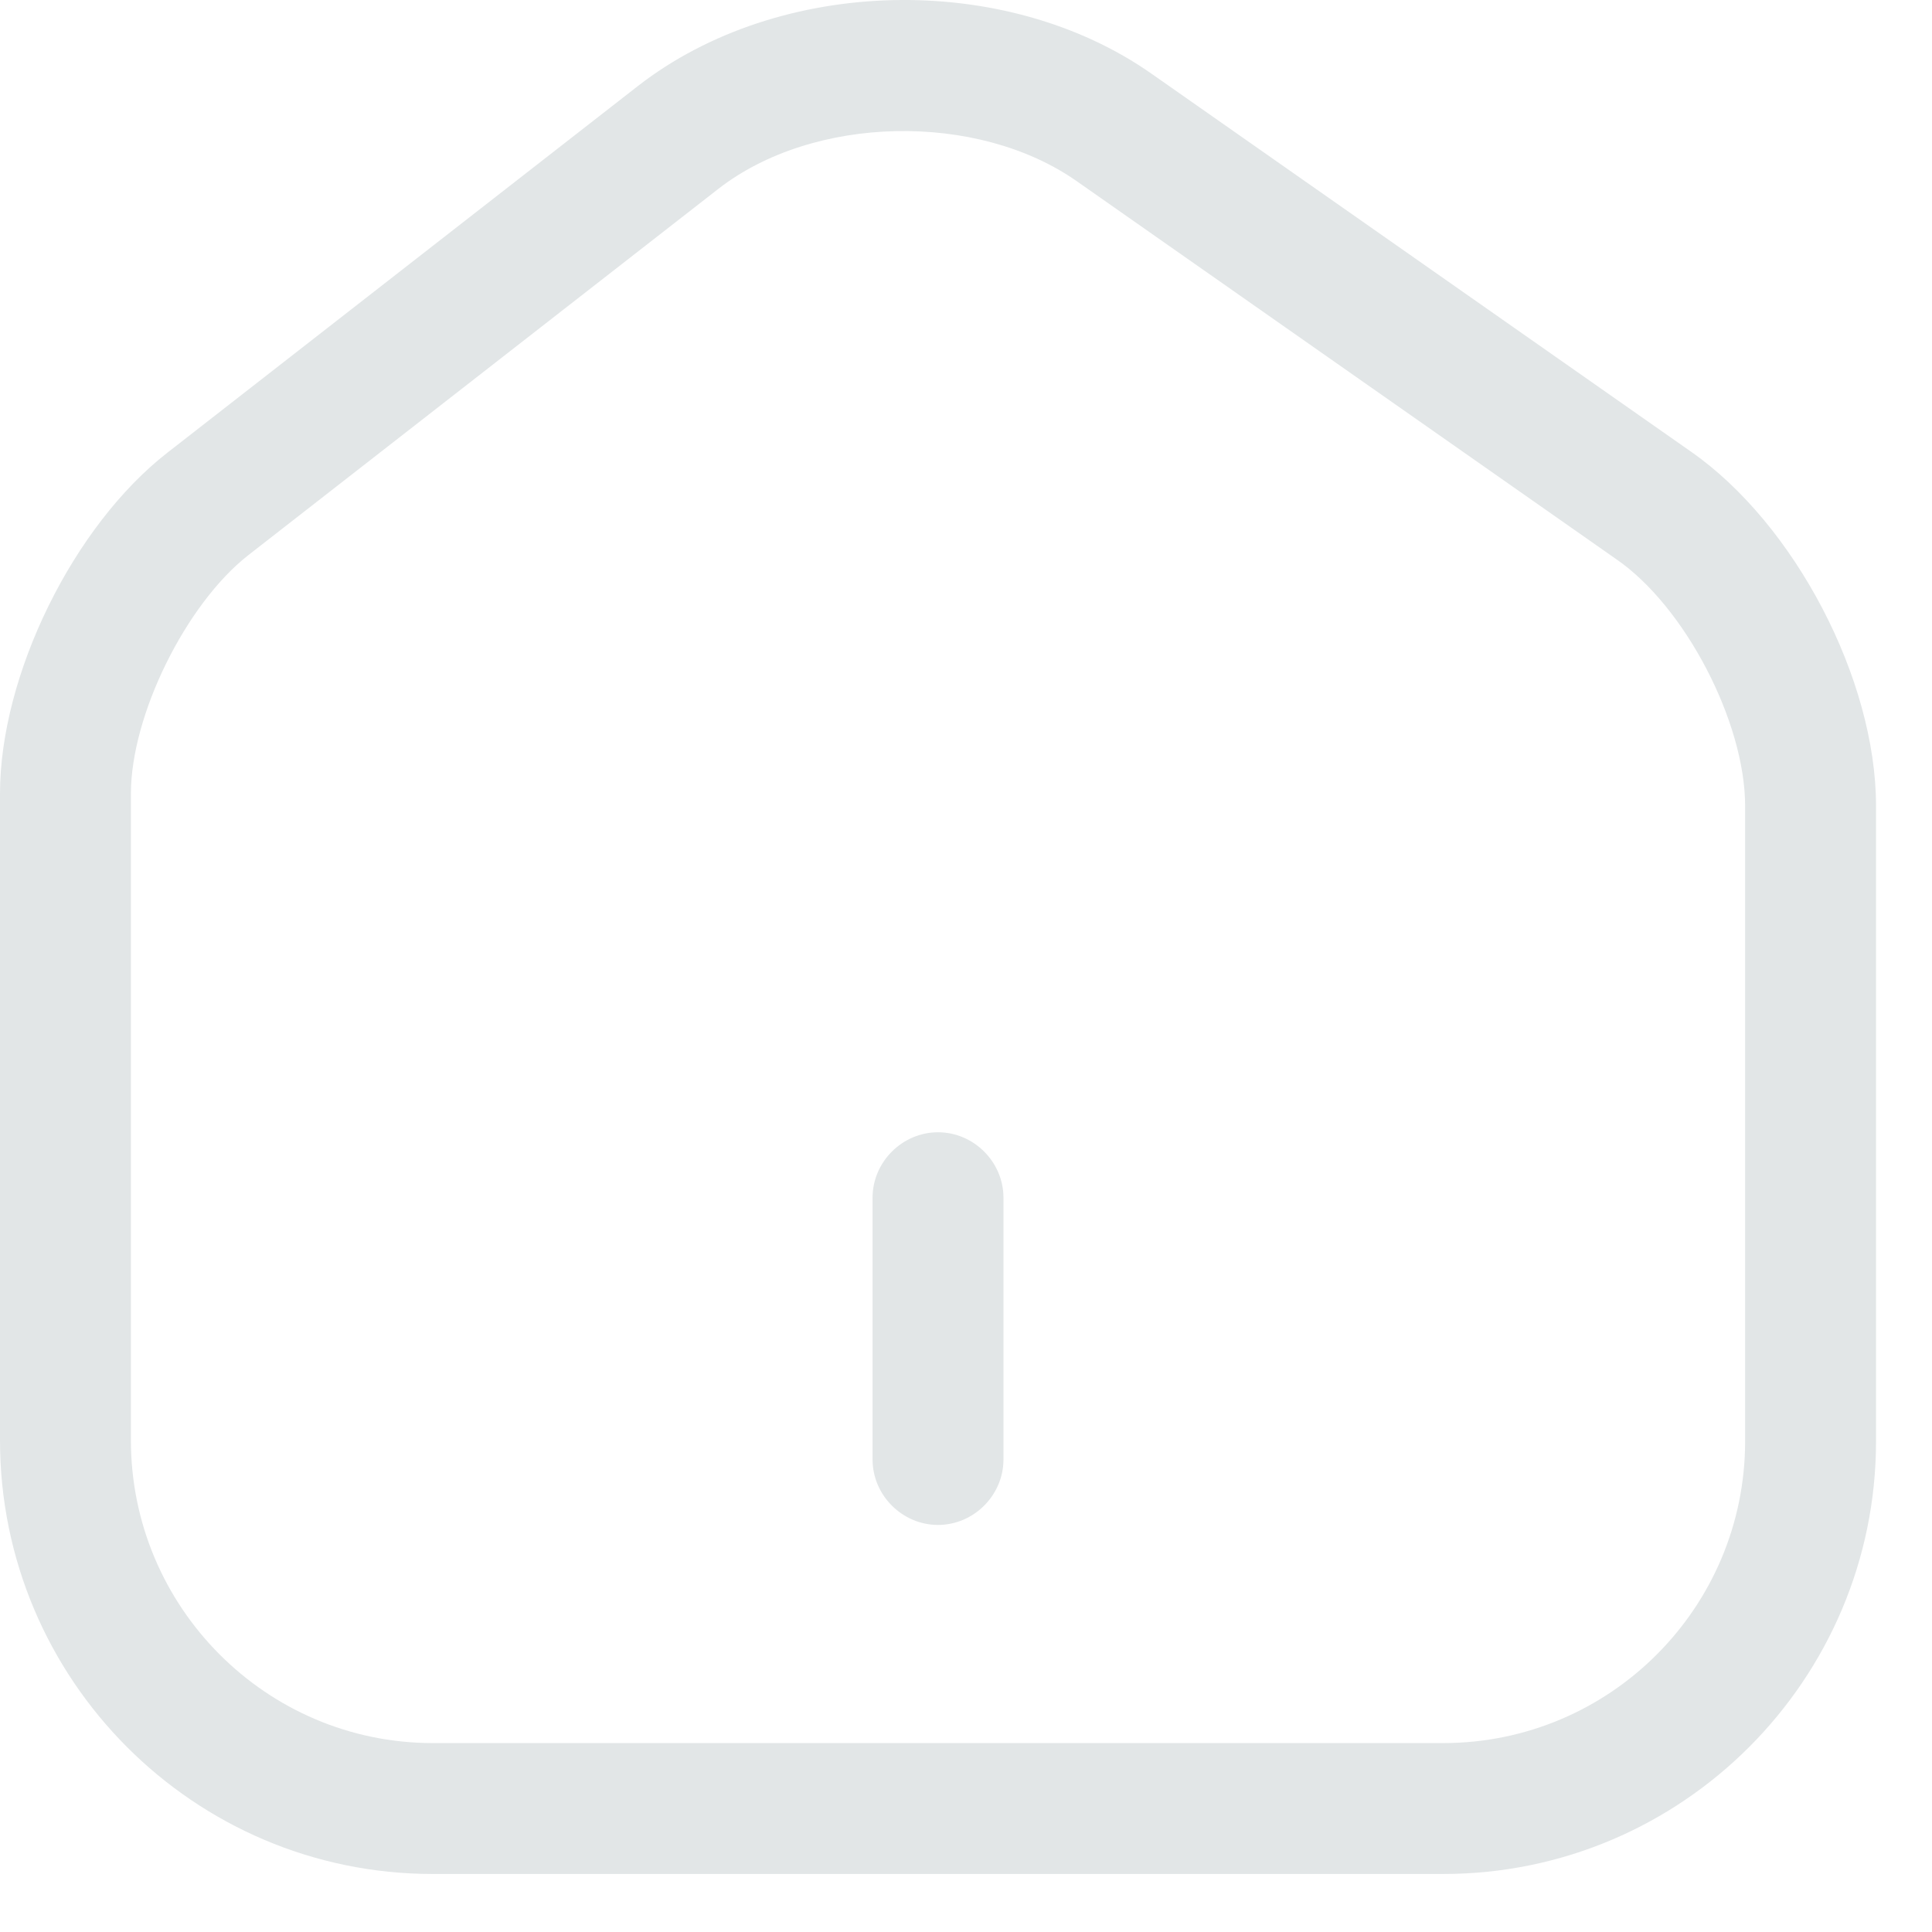 <svg width="33" height="33" viewBox="0 0 33 33" fill="none" xmlns="http://www.w3.org/2000/svg">
<path d="M24.651 32.009H7.392C3.309 32.009 0 28.685 0 24.601V13.557C0 11.53 1.252 8.982 2.862 7.73L10.895 1.47C13.309 -0.408 17.169 -0.497 19.673 1.262L28.884 7.715C30.657 8.952 32.044 11.605 32.044 13.766V24.616C32.044 28.685 28.735 32.009 24.651 32.009ZM12.266 3.229L4.233 9.489C3.175 10.323 2.236 12.216 2.236 13.557V24.601C2.236 27.448 4.546 29.773 7.392 29.773H24.651C27.498 29.773 29.808 27.463 29.808 24.616V13.766C29.808 12.335 28.779 10.353 27.602 9.548L18.392 3.095C16.692 1.903 13.89 1.962 12.266 3.229Z" fill="#E2E6E7"/>
<path d="M16.022 26.047C15.411 26.047 14.904 25.54 14.904 24.929V20.458C14.904 19.847 15.411 19.34 16.022 19.34C16.633 19.34 17.14 19.847 17.14 20.458V24.929C17.14 25.54 16.633 26.047 16.022 26.047Z" fill="#E2E6E7"/>
</svg>
